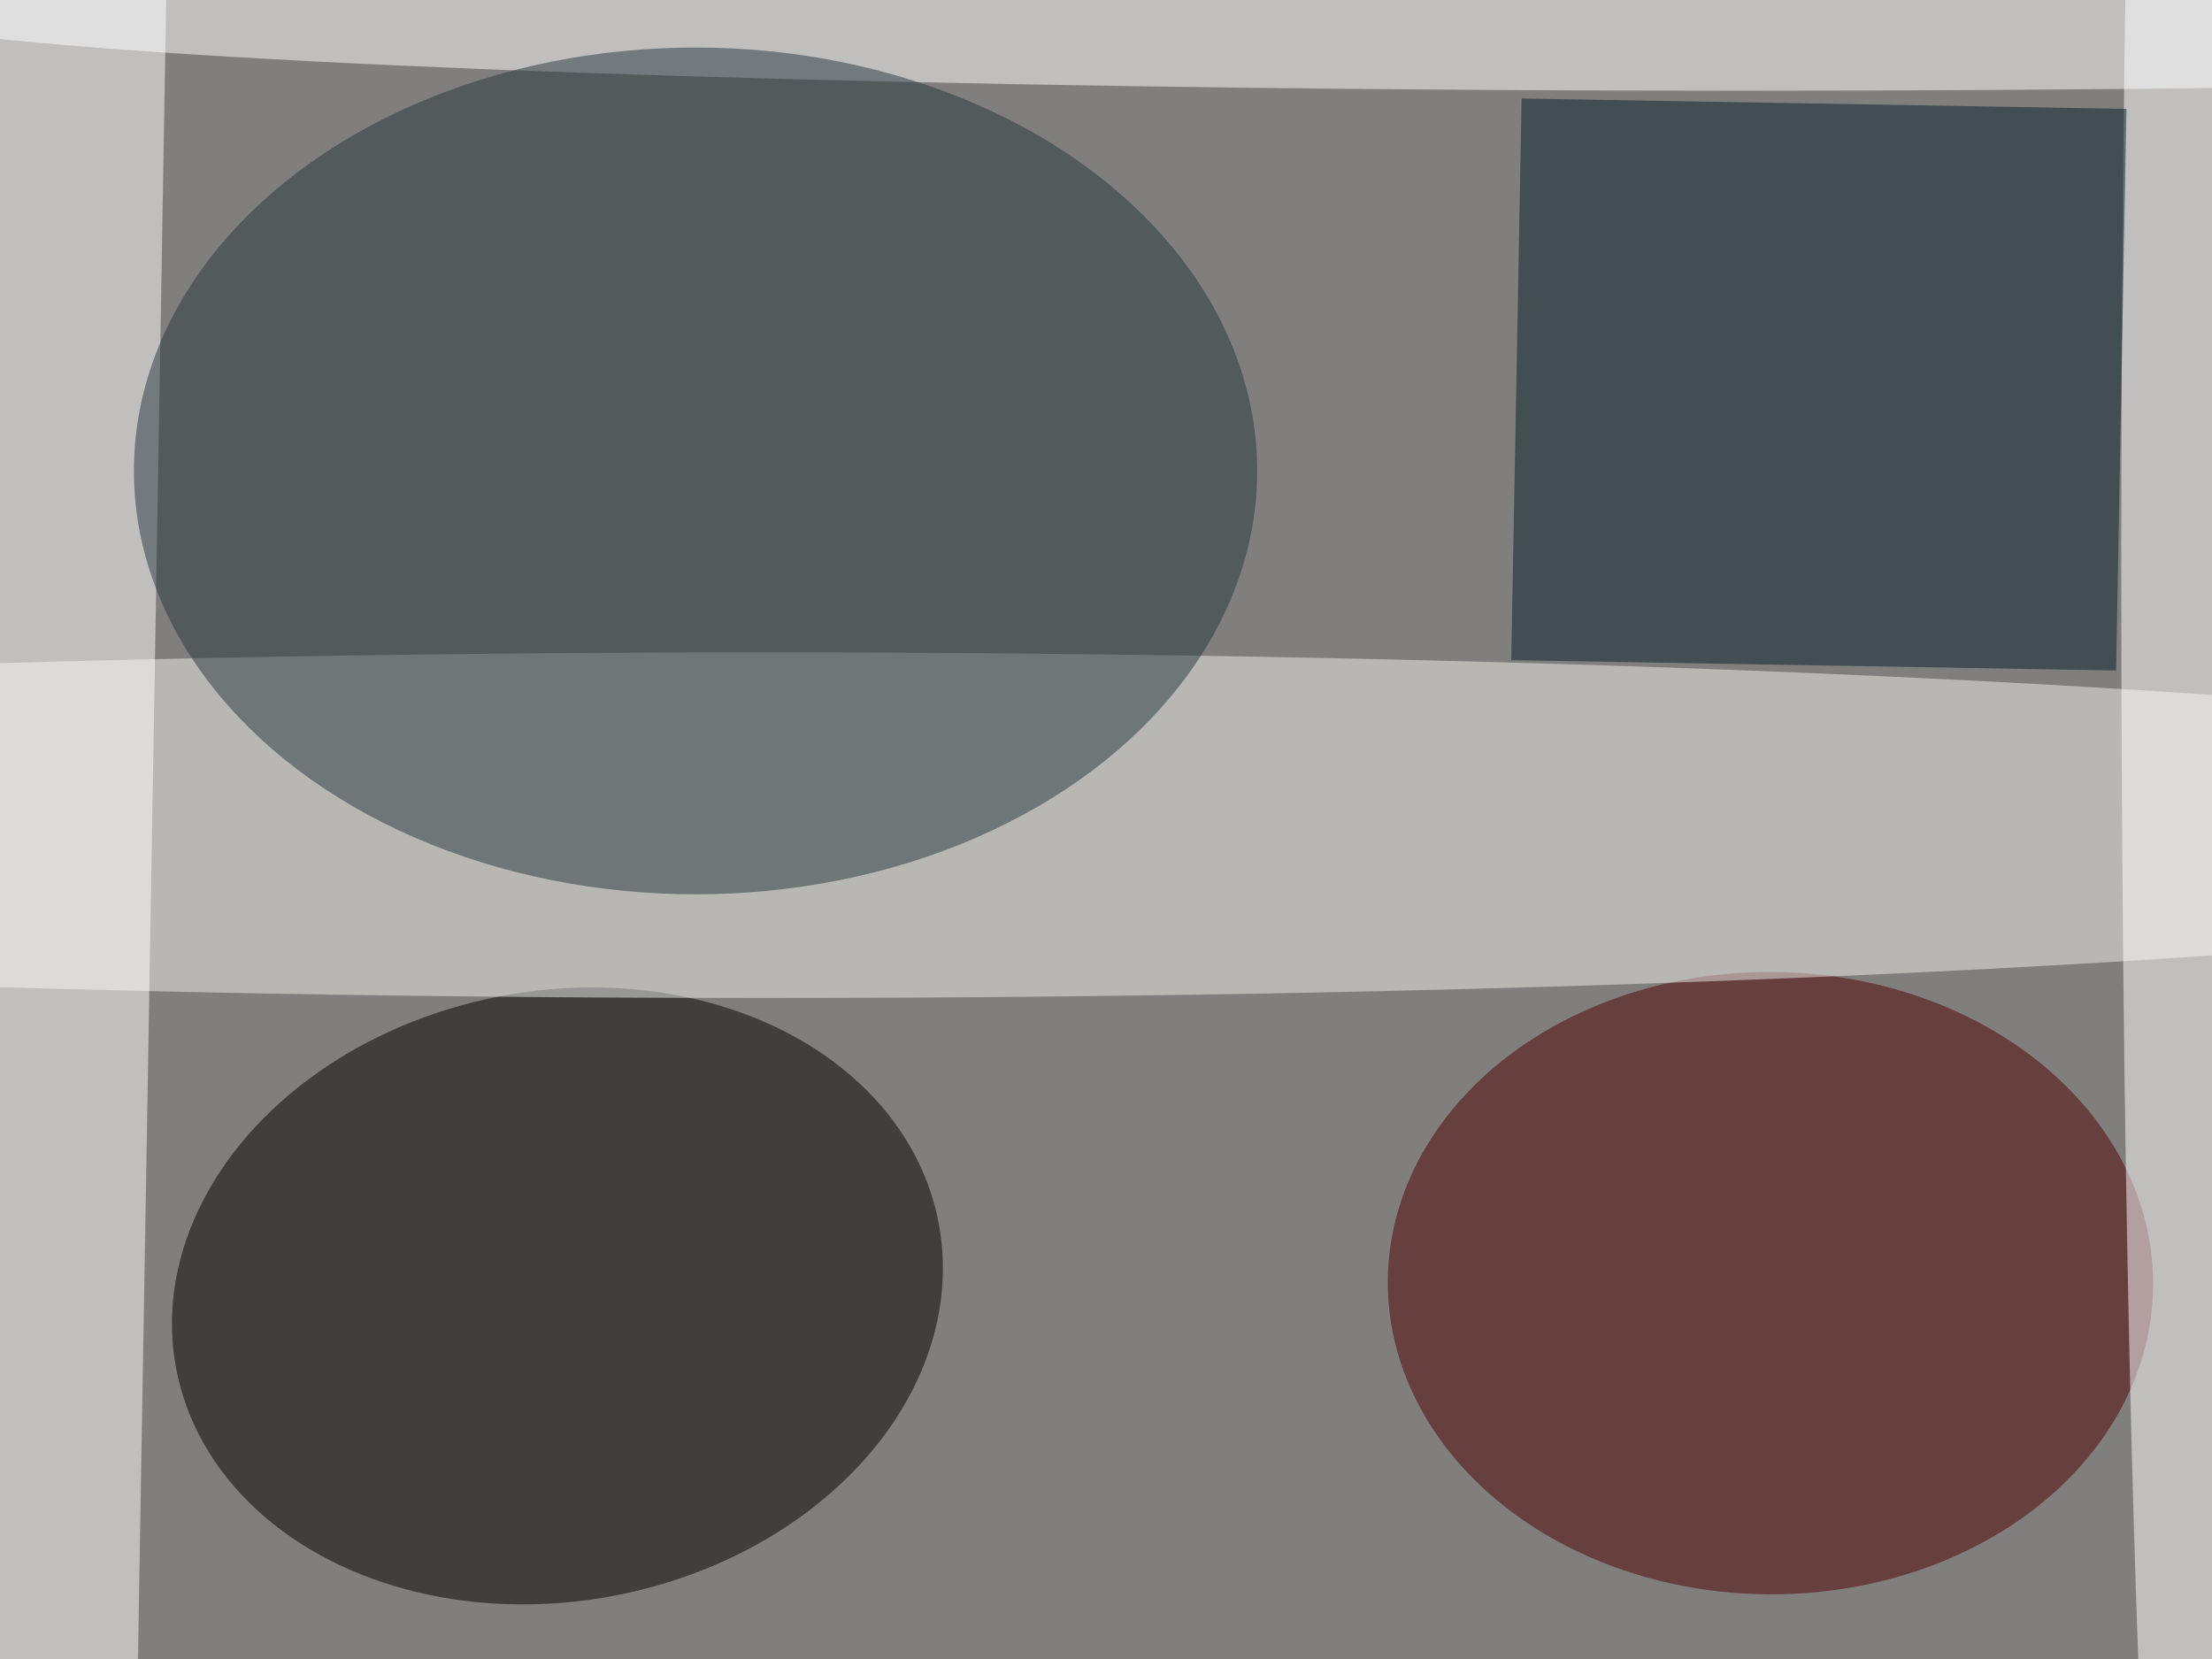 <svg xmlns="http://www.w3.org/2000/svg" viewBox="0 0 1024 768"><filter id="a"><feGaussianBlur stdDeviation="12"/></filter><rect width="100%" height="100%" fill="#273a46"/><g filter="url(#a)"><g fill-opacity=".5" transform="matrix(4 0 0 4 2 2)"><circle cx="140" cy="82" r="185" fill="#ddc4b4"/><circle r="1" transform="rotate(79.1 -58.5 113.5) scale(35.312 44.921)"/><circle r="1" fill="#4a0000" transform="matrix(44.287 .252 -.205 36.016 204.4 148)"/><ellipse cx="88" cy="95" fill="#eef1ed" rx="255" ry="20"/><path fill="#fff" d="M-19 218.2l4-235 34 .6-4 235z"/><ellipse cx="201" fill="#fff" rx="220" ry="10"/><ellipse cx="80" cy="54" fill="#24373c" rx="65" ry="49"/><ellipse cx="252" cy="65" fill="#fff" rx="7" ry="182"/><path fill="#031f28" d="M174.4 75.9l1.2-65 70 1.2-1.2 65z"/></g></g></svg>